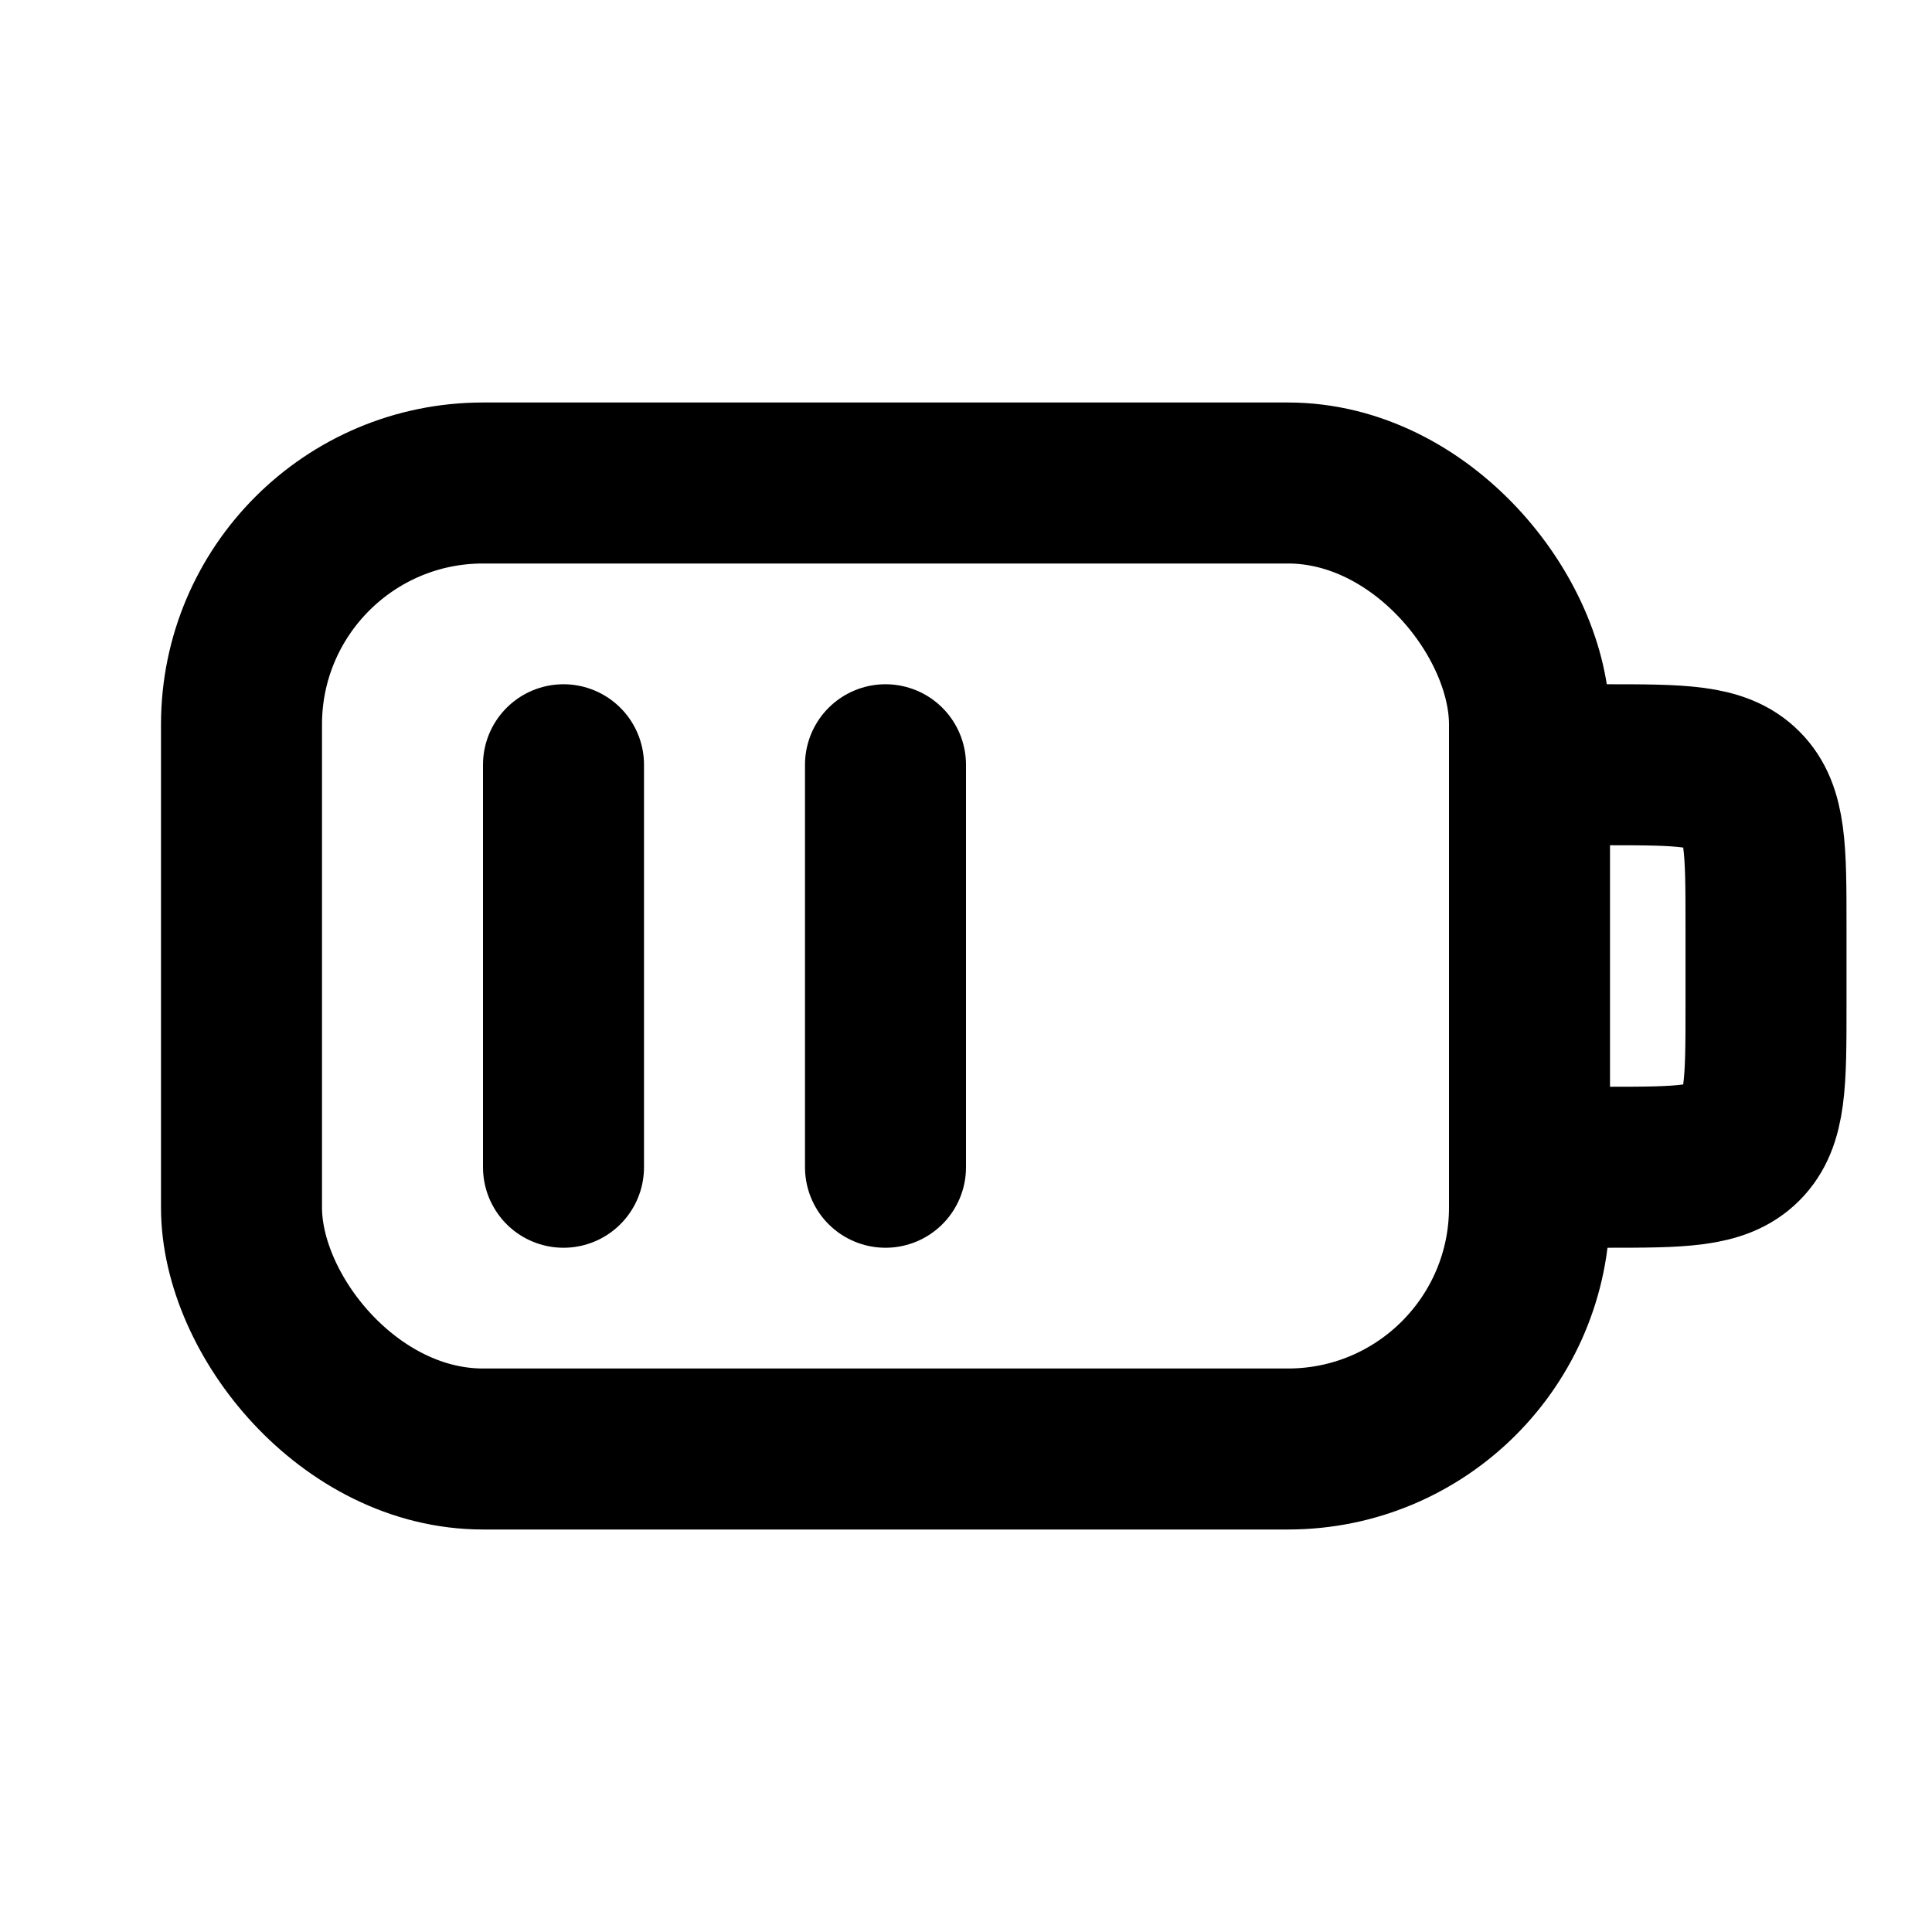 <svg width="24" height="24" viewBox="0 0 24 24" fill="none" xmlns="http://www.w3.org/2000/svg">
<g clip-path="url(#clip0_2497_26114)">
<rect x="3" y="6" width="16" height="12" rx="3" stroke="black" stroke-width="2"/>
<path d="M18.938 9.5H19.938C20.88 9.5 21.352 9.5 21.645 9.793C21.938 10.086 21.938 10.557 21.938 11.5V12.5C21.938 13.443 21.938 13.914 21.645 14.207C21.352 14.5 20.88 14.5 19.938 14.5H18.938" stroke="black" stroke-width="2"/>
<path d="M7 9.5V14.5" stroke="black" stroke-width="2" stroke-linecap="round"/>
<path d="M11 9.5V14.5" stroke="black" stroke-width="2" stroke-linecap="round"/>
</g>
<defs>
<clipPath id="clip0_2497_26114">
<rect width="24" height="24" fill="white"/>
</clipPath>
</defs>
</svg>
